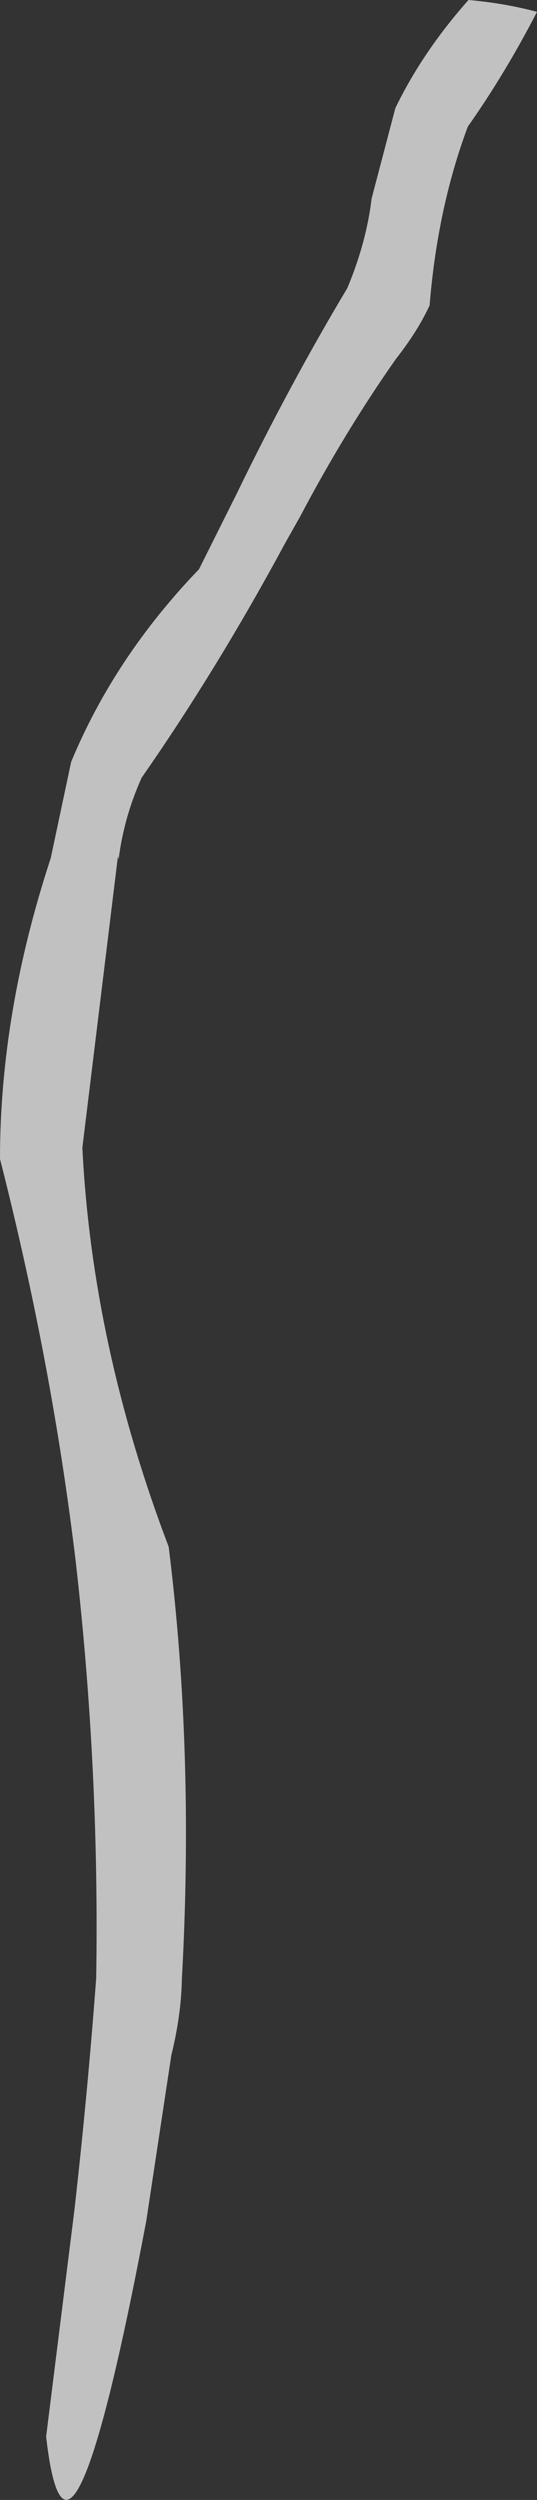 <?xml version="1.0" encoding="UTF-8" standalone="no"?>
<svg xmlns:xlink="http://www.w3.org/1999/xlink" height="189.5px" width="40.75px" xmlns="http://www.w3.org/2000/svg">
  <rect width="100%" height="100%" fill="#333333" stroke="none"/>
  <g transform="matrix(1.0, 0.0, 0.0, 1.0, 33.4, 92.55)">
    <path d="M7.35 -91.65 Q4.95 -87.0 2.1 -82.95 -0.2 -76.8 -0.8 -69.4 -1.7 -67.45 -3.35 -65.35 -7.25 -59.8 -10.65 -53.35 L-11.75 -51.4 Q-16.9 -41.85 -22.65 -33.6 -24.0 -30.6 -24.4 -27.4 L-24.45 -27.65 -27.15 -5.55 Q-26.4 9.45 -20.6 24.7 -18.65 40.3 -19.6 57.5 -19.65 60.2 -20.4 63.25 L-22.3 75.8 Q-28.2 107.0 -29.9 92.15 L-27.75 74.95 Q-26.75 66.1 -26.1 57.4 -25.85 41.6 -27.65 25.85 -29.45 10.8 -33.4 -4.7 -33.4 -15.8 -29.55 -27.5 L-28.0 -34.8 Q-24.7 -42.75 -18.3 -49.4 L-15.45 -55.1 Q-11.45 -63.35 -7.05 -70.7 -5.6 -74.15 -5.2 -77.5 L-3.4 -84.35 Q-1.35 -88.6 2.15 -92.55 4.95 -92.3 7.35 -91.65" fill="#ffffff" fill-opacity="0.698" fill-rule="evenodd" stroke="none"/>
  </g>
</svg>
